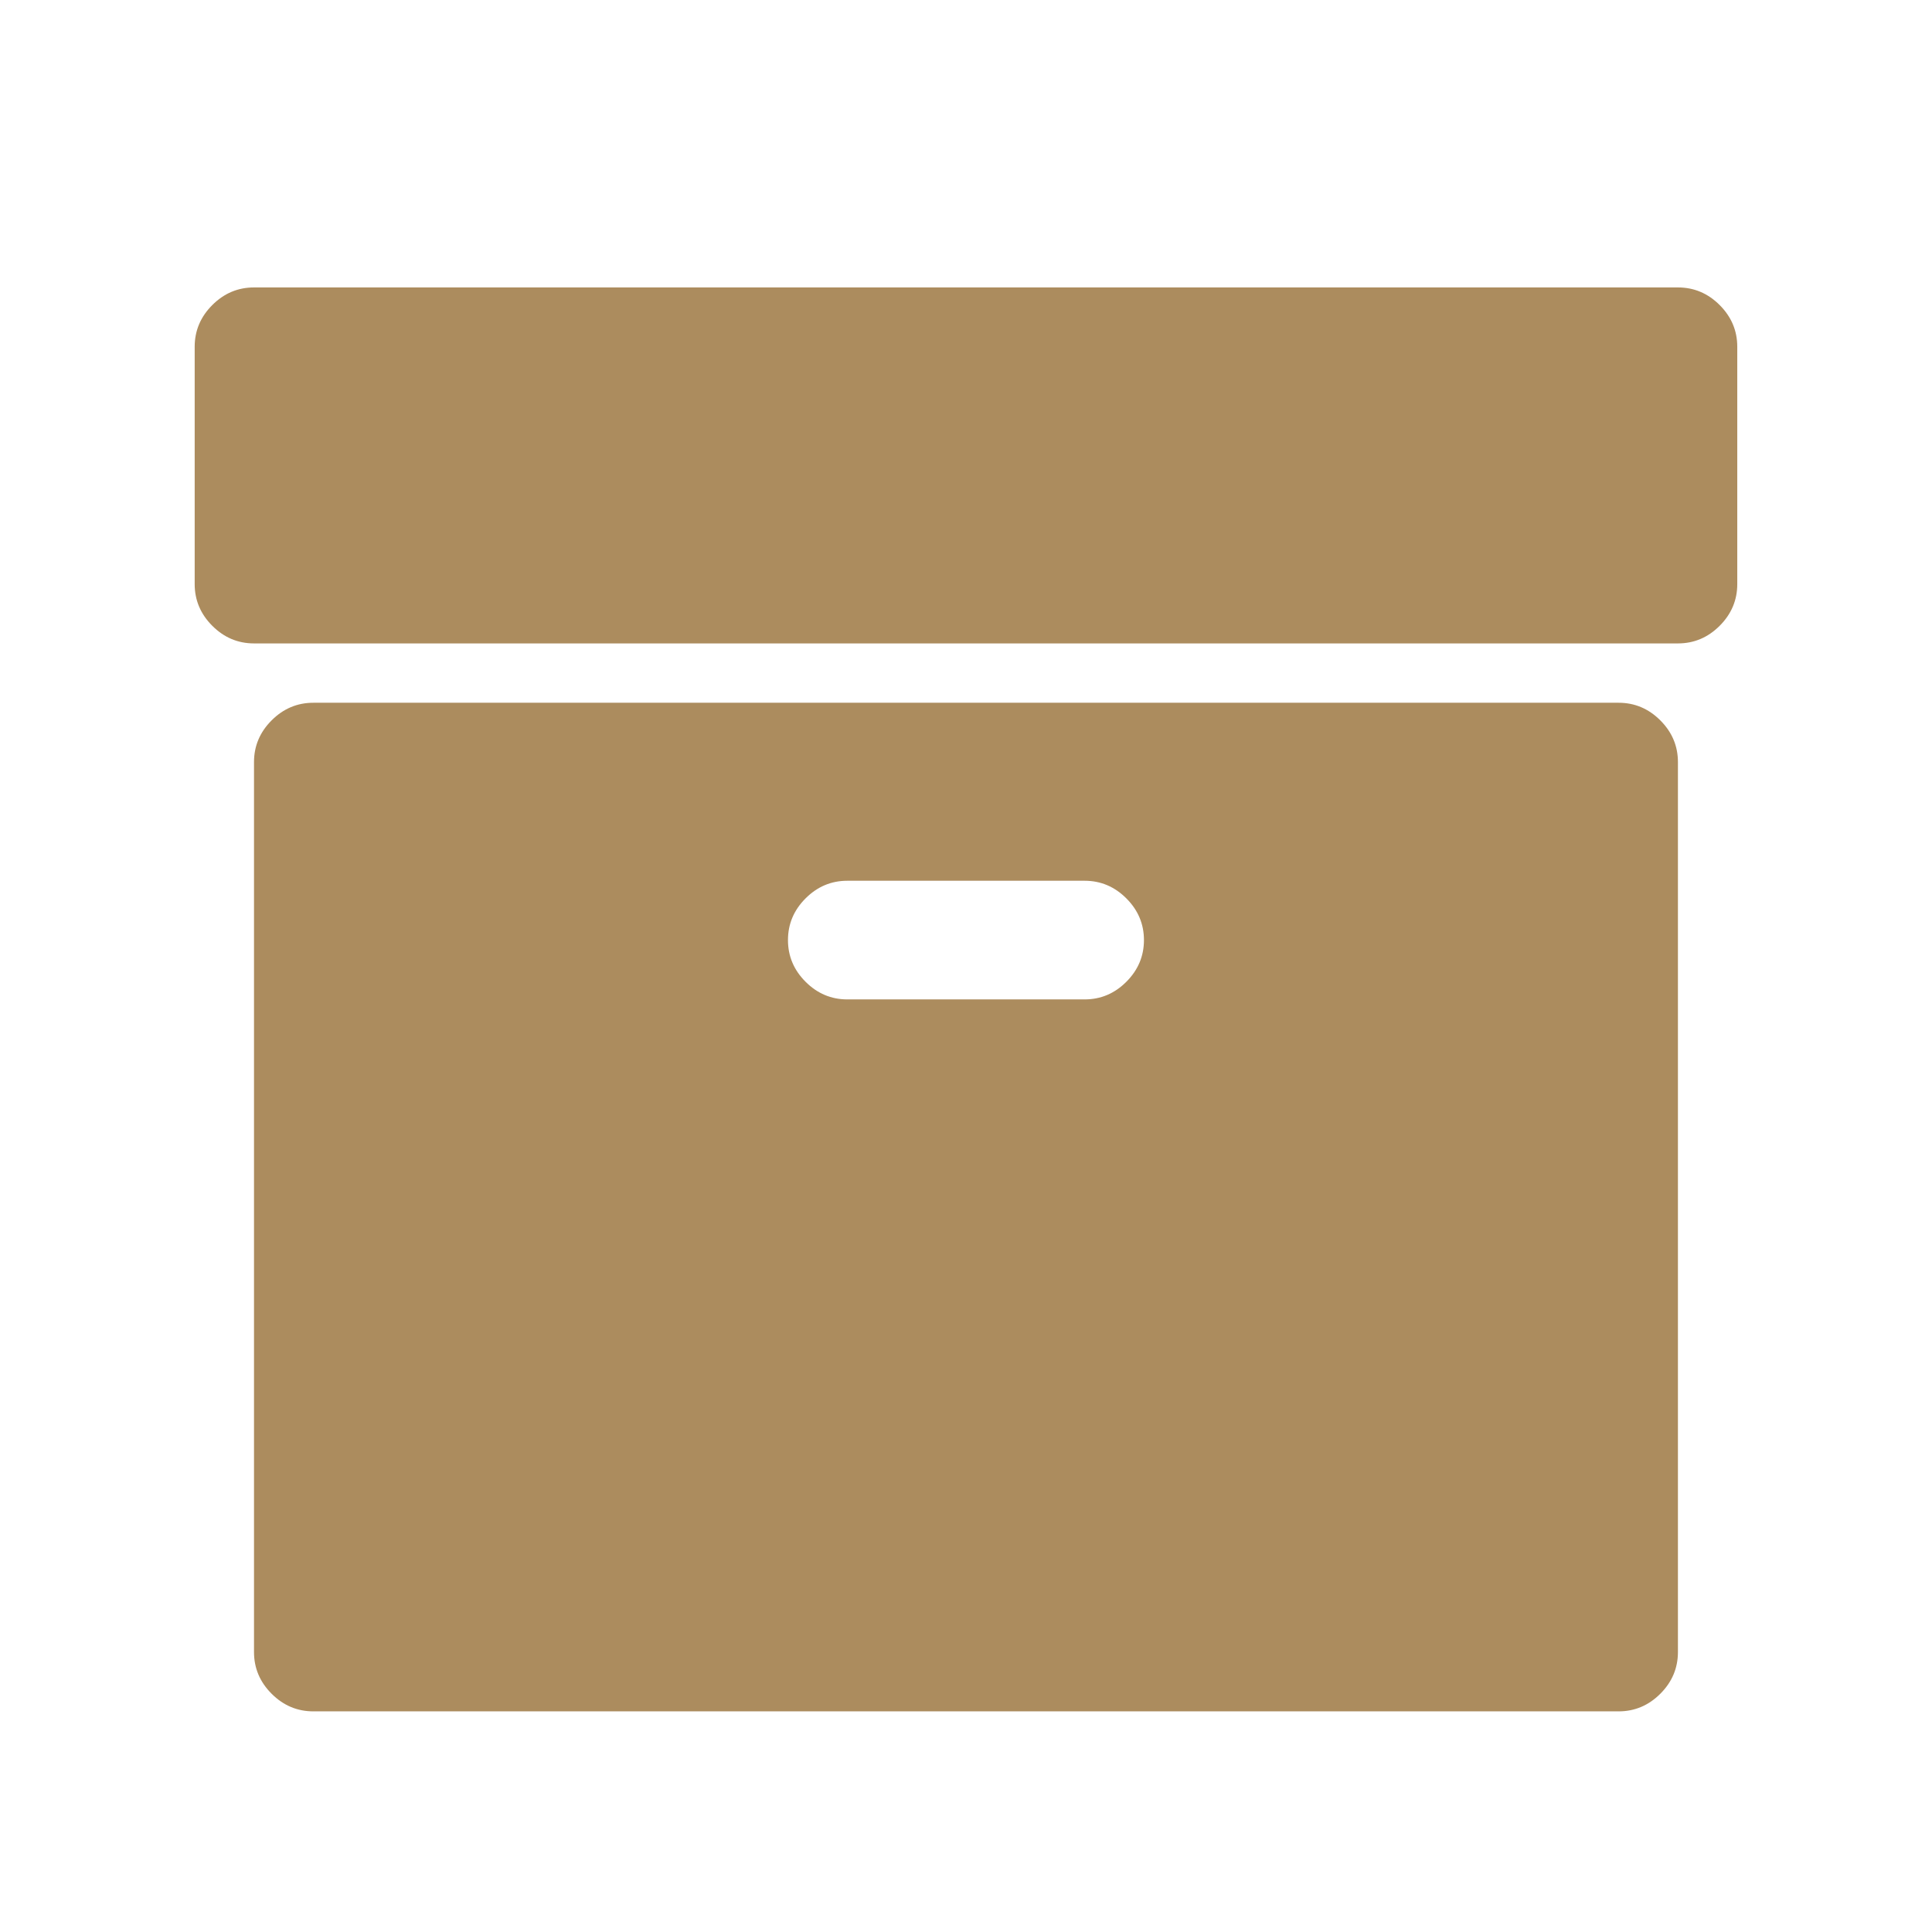 <?xml version="1.0" encoding="UTF-8" standalone="no"?>
<!-- Created with Inkscape (http://www.inkscape.org/) -->

<svg
   xmlns:dc="http://purl.org/dc/elements/1.1/"
   xmlns:cc="http://creativecommons.org/ns#"
   xmlns:rdf="http://www.w3.org/1999/02/22-rdf-syntax-ns#"
   xmlns:svg="http://www.w3.org/2000/svg"
   xmlns="http://www.w3.org/2000/svg"
   version="1.1"
   width="148.86"
   height="148.86"
   id="svg2">
  <defs
     id="defs4" />
  <g
     transform="translate(-128.715,-347.359)"
     id="layer1">
    <path
       d="m 216.856,419.792 q 0,-1.857 -1.357,-3.214 -1.357,-1.357 -3.214,-1.357 h -18.286 q -1.857,0 -3.214,1.357 -1.357,1.357 -1.357,3.214 0,1.857 1.357,3.214 1.357,1.357 3.214,1.357 h 18.286 q 1.857,0 3.214,-1.357 1.357,-1.357 1.357,-3.214 z m 41.143,-13.715 v 68.571 q 0,1.857 -1.357,3.214 -1.357,1.357 -3.214,1.357 h -100.571 q -1.857,0 -3.214,-1.357 -1.357,-1.357 -1.357,-3.214 v -68.571 q 0,-1.857 1.357,-3.214 1.357,-1.357 3.214,-1.357 h 100.571 q 1.857,0 3.214,1.357 1.357,1.357 1.357,3.214 z m 4.572,-32 v 18.286 q 0,1.857 -1.357,3.214 -1.357,1.357 -3.214,1.357 h -109.714 q -1.857,0 -3.214,-1.357 -1.357,-1.357 -1.357,-3.214 v -18.286 q 0,-1.857 1.357,-3.214 1.357,-1.357 3.214,-1.357 h 109.714 q 1.857,0 3.214,1.357 1.357,1.357 1.357,3.214 z"
       id="path2987"
       style="fill:#ac8c5e;fill-opacity:1" />
    <path
       d="m 221.714,695.22 v -4.571 q 0,-1 -0.643,-1.643 -0.643,-0.643 -1.643,-0.643 h -50.286 q -1,0 -1.643,0.643 -0.643,0.643 -0.643,1.643 v 4.571 q 0,1 0.643,1.643 0.643,0.643 1.643,0.643 h 50.286 q 1,0 1.643,-0.643 0.643,-0.643 0.643,-1.643 z m 0,-18.286 v -4.571 q 0,-1 -0.643,-1.643 -0.643,-0.643 -1.643,-0.643 h -50.286 q -1,0 -1.643,0.643 -0.643,0.643 -0.643,1.643 v 4.571 q 0,1 0.643,1.643 0.643,0.643 1.643,0.643 h 50.286 q 1,0 1.643,-0.643 0.643,-0.643 0.643,-1.643 z m 18.286,-25.143 v 57.143 q 0,2.857 -2,4.857 -2,2 -4.857,2 h -77.714 q -2.857,0 -4.857,-2 -2,-2 -2,-4.857 v -96 q 0,-2.857 2,-4.857 2,-2 4.857,-2 h 38.857 v 38.857 q 0,2.857 2,4.857 2,2 4.857,2 h 38.857 z m -0.215,-9.143 h -36.357 v -36.357 q 5.857,1.071 9.429,4.643 l 22.286,22.286 q 3.571,3.571 4.643,9.429 z"
       id="path3009"
       style="fill:#774171;fill-opacity:1" />
    <path
       d="m 500.572,654.076 v -45.714 h -32 v 81.214 q 8.5,-4.5 15.214,-9.786 16.786,-13.143 16.786,-25.714 z m 13.715,-54.857 v 54.857 q 0,6.143 -2.393,12.179 -2.393,6.036 -5.929,10.714 -3.536,4.678 -8.429,9.107 -4.893,4.429 -9.036,7.357 -4.143,2.928 -8.643,5.536 -4.5,2.608 -6.393,3.536 -1.893,0.928 -3.036,1.429 -0.857,0.429 -1.857,0.429 -1,0 -1.857,-0.429 -1.143,-0.5 -3.036,-1.429 -1.893,-0.929 -6.393,-3.536 -4.5,-2.607 -8.643,-5.536 -4.143,-2.929 -9.036,-7.357 -4.893,-4.428 -8.429,-9.107 -3.536,-4.679 -5.929,-10.714 -2.393,-6.035 -2.393,-12.179 v -54.857 q 0,-1.857 1.357,-3.214 1.357,-1.357 3.214,-1.357 h 82.286 q 1.857,0 3.214,1.357 1.357,1.357 1.357,3.214 z"
       id="path3020"
       style="fill:#96a55a;fill-opacity:1" />
    <path
       d="m 452.5,337.504 q 4,6.357 1.536,10.893 -2.464,4.536 -10.036,4.536 h -82.286 q -7.571,0 -10.036,-4.536 -2.465,-4.536 1.536,-10.893 l 35.929,-56.643 v -28.5 h -4.571 q -1.857,0 -3.214,-1.357 -1.357,-1.357 -1.357,-3.214 0,-1.857 1.357,-3.214 1.357,-1.357 3.214,-1.357 h 36.571 q 1.857,0 3.214,1.357 1.357,1.357 1.357,3.214 0,1.857 -1.357,3.214 -1.357,1.357 -3.214,1.357 h -4.571 v 28.5 z m -55.642,-51.786 -19.429,30.643 h 50.857 l -19.429,-30.643 -1.429,-2.214 v -31.143 h -9.143 v 31.143 z"
       id="path3799"
       style="fill:#415970;fill-opacity:1" />
  </g>
</svg>
